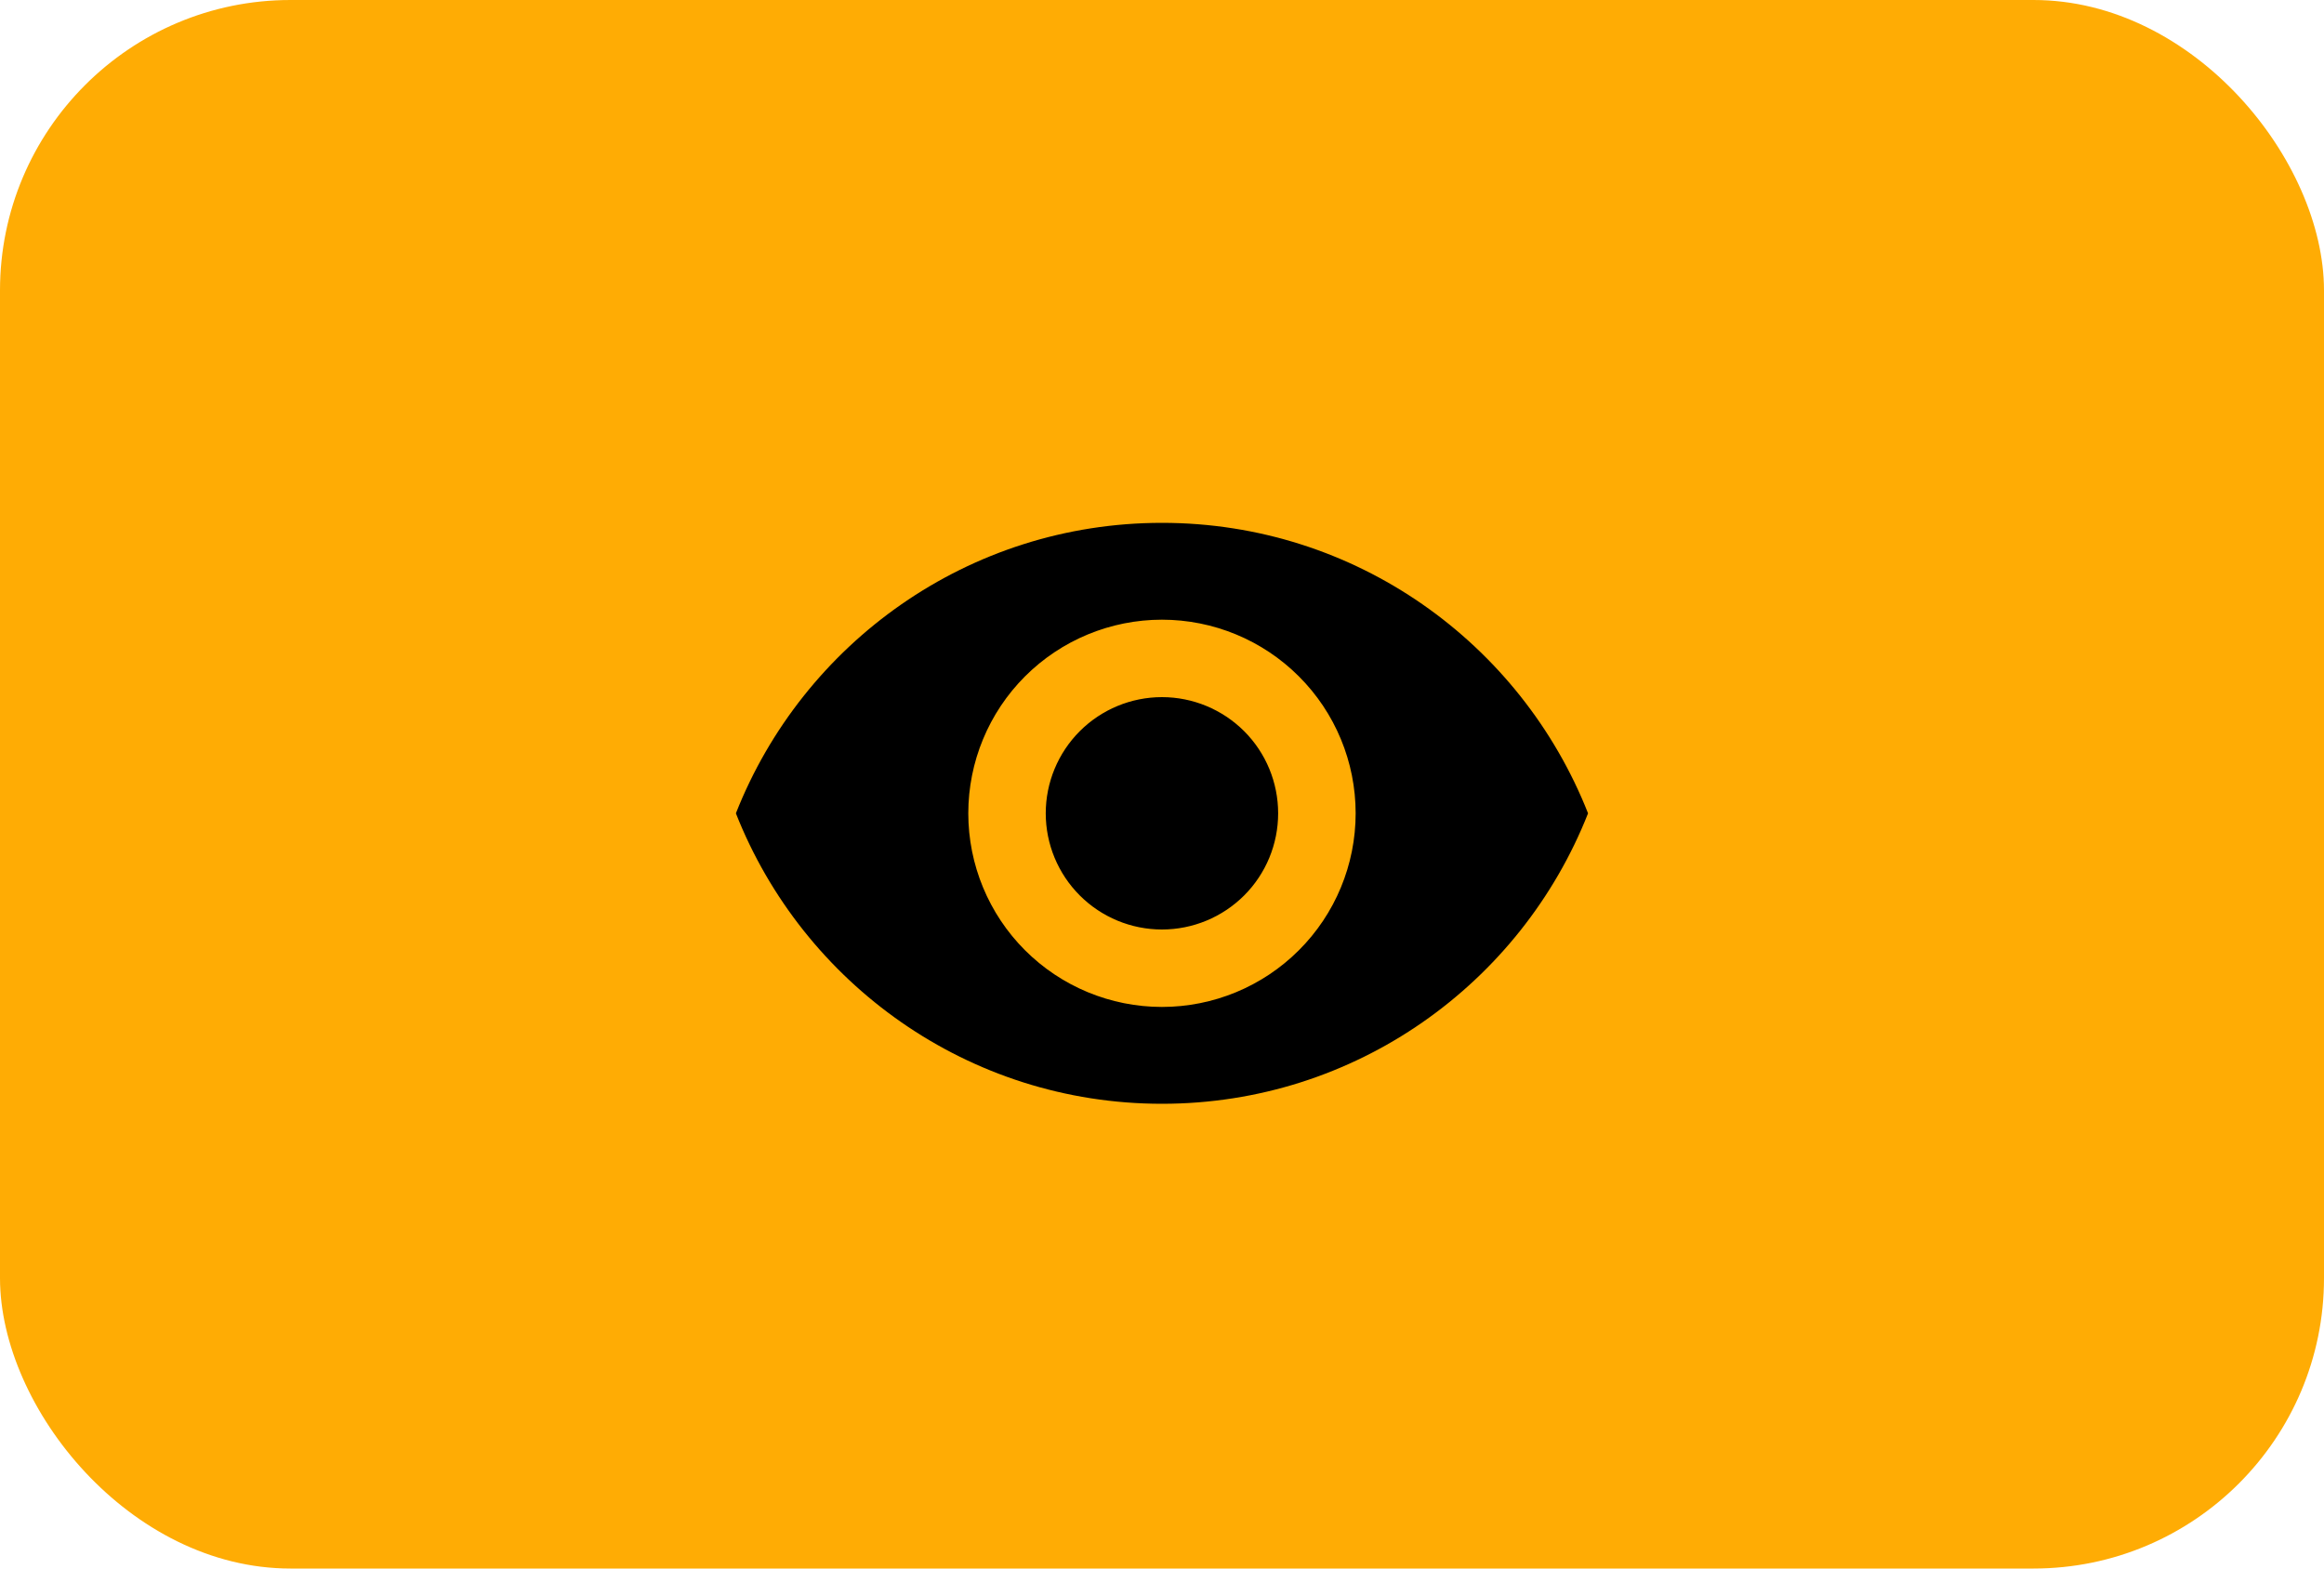 <svg width="40" height="27" viewBox="0 0 40 27" fill="none" xmlns="http://www.w3.org/2000/svg">
<rect width="40" height="27" rx="5" fill="#FFAC04"/>
<path d="M19.999 12C19.469 12 18.96 12.211 18.585 12.586C18.21 12.961 17.999 13.47 17.999 14C17.999 14.53 18.21 15.039 18.585 15.414C18.96 15.789 19.469 16 19.999 16C20.53 16 21.038 15.789 21.414 15.414C21.789 15.039 21.999 14.53 21.999 14C21.999 13.47 21.789 12.961 21.414 12.586C21.038 12.211 20.53 12 19.999 12ZM19.999 17.333C19.115 17.333 18.267 16.982 17.642 16.357C17.017 15.732 16.666 14.884 16.666 14C16.666 13.116 17.017 12.268 17.642 11.643C18.267 11.018 19.115 10.667 19.999 10.667C20.883 10.667 21.731 11.018 22.356 11.643C22.982 12.268 23.333 13.116 23.333 14C23.333 14.884 22.982 15.732 22.356 16.357C21.731 16.982 20.883 17.333 19.999 17.333ZM19.999 9C16.666 9 13.819 11.073 12.666 14C13.819 16.927 16.666 19 19.999 19C23.333 19 26.179 16.927 27.333 14C26.179 11.073 23.333 9 19.999 9Z" fill="black"/>
</svg>
